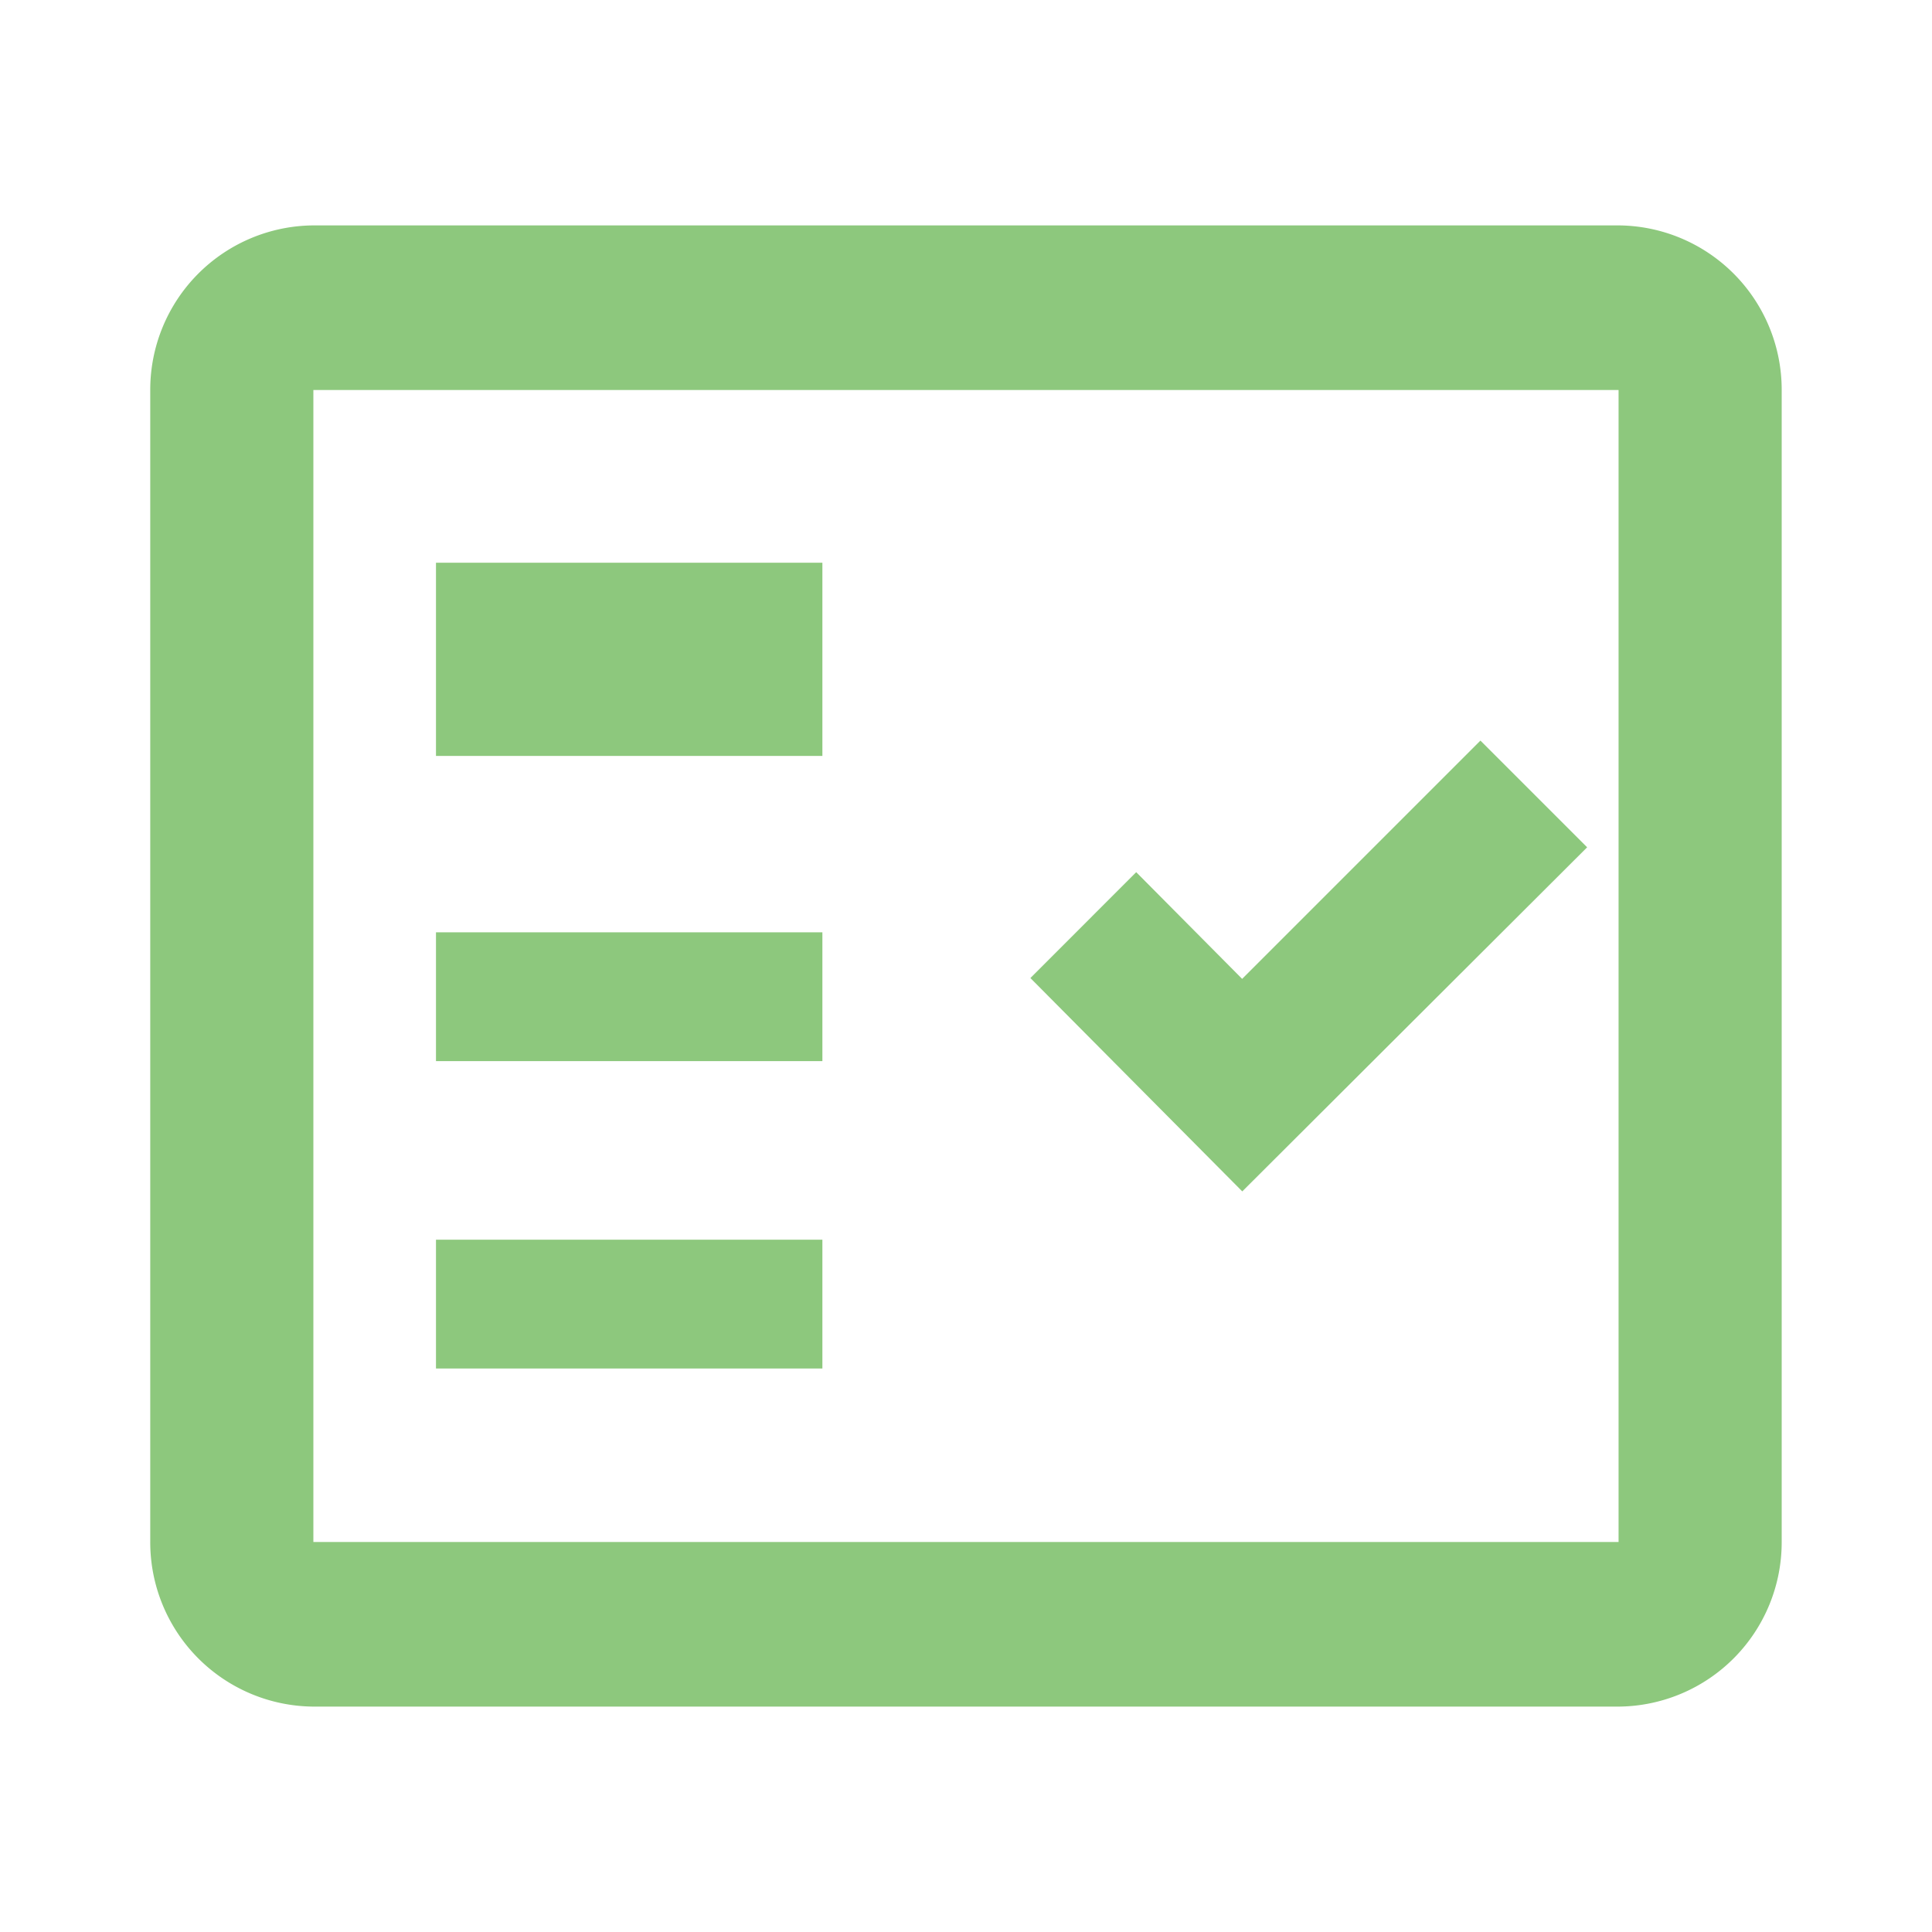 <svg id="ic-fact-check" xmlns="http://www.w3.org/2000/svg" width="30" height="30" viewBox="0 0 30 30">
  <g id="Group_65" data-name="Group 65">
    <rect id="Rectangle_292" data-name="Rectangle 292" width="30" height="30" fill="none"/>
  </g>
  <g id="Group_67" data-name="Group 67" transform="translate(2.333 3.5)">
    <g id="Group_66" data-name="Group 66">
      <path id="Path_688" data-name="Path 688" d="M24.8,3H4.533A2.552,2.552,0,0,0,2,5.556V23.444A2.552,2.552,0,0,0,4.533,26H24.8a2.552,2.552,0,0,0,2.533-2.556V5.556A2.552,2.552,0,0,0,24.8,3Zm0,20.444H4.533V5.556H24.8Z" transform="translate(-2 -3)" fill="#8dc87d" fill-rule="evenodd"/>
      <path id="Path_689" data-name="Path 689" d="M20.645,10.657,18.988,9l-3.7,3.7-1.645-1.657L12,12.687,15.29,16Z" transform="translate(1.667 -1)" fill="#8dc87d" fill-rule="evenodd"/>
      <rect id="Rectangle_293" data-name="Rectangle 293" width="6" height="3" transform="translate(4.437 5.238)" fill="#8dc87d"/>
      <rect id="Rectangle_294" data-name="Rectangle 294" width="6" height="2" transform="translate(4.437 10.977)" fill="#8dc87d"/>
      <rect id="Rectangle_295" data-name="Rectangle 295" width="6" height="2" transform="translate(4.437 15.75)" fill="#8dc87d"/>
    </g>
  </g>
</svg>
